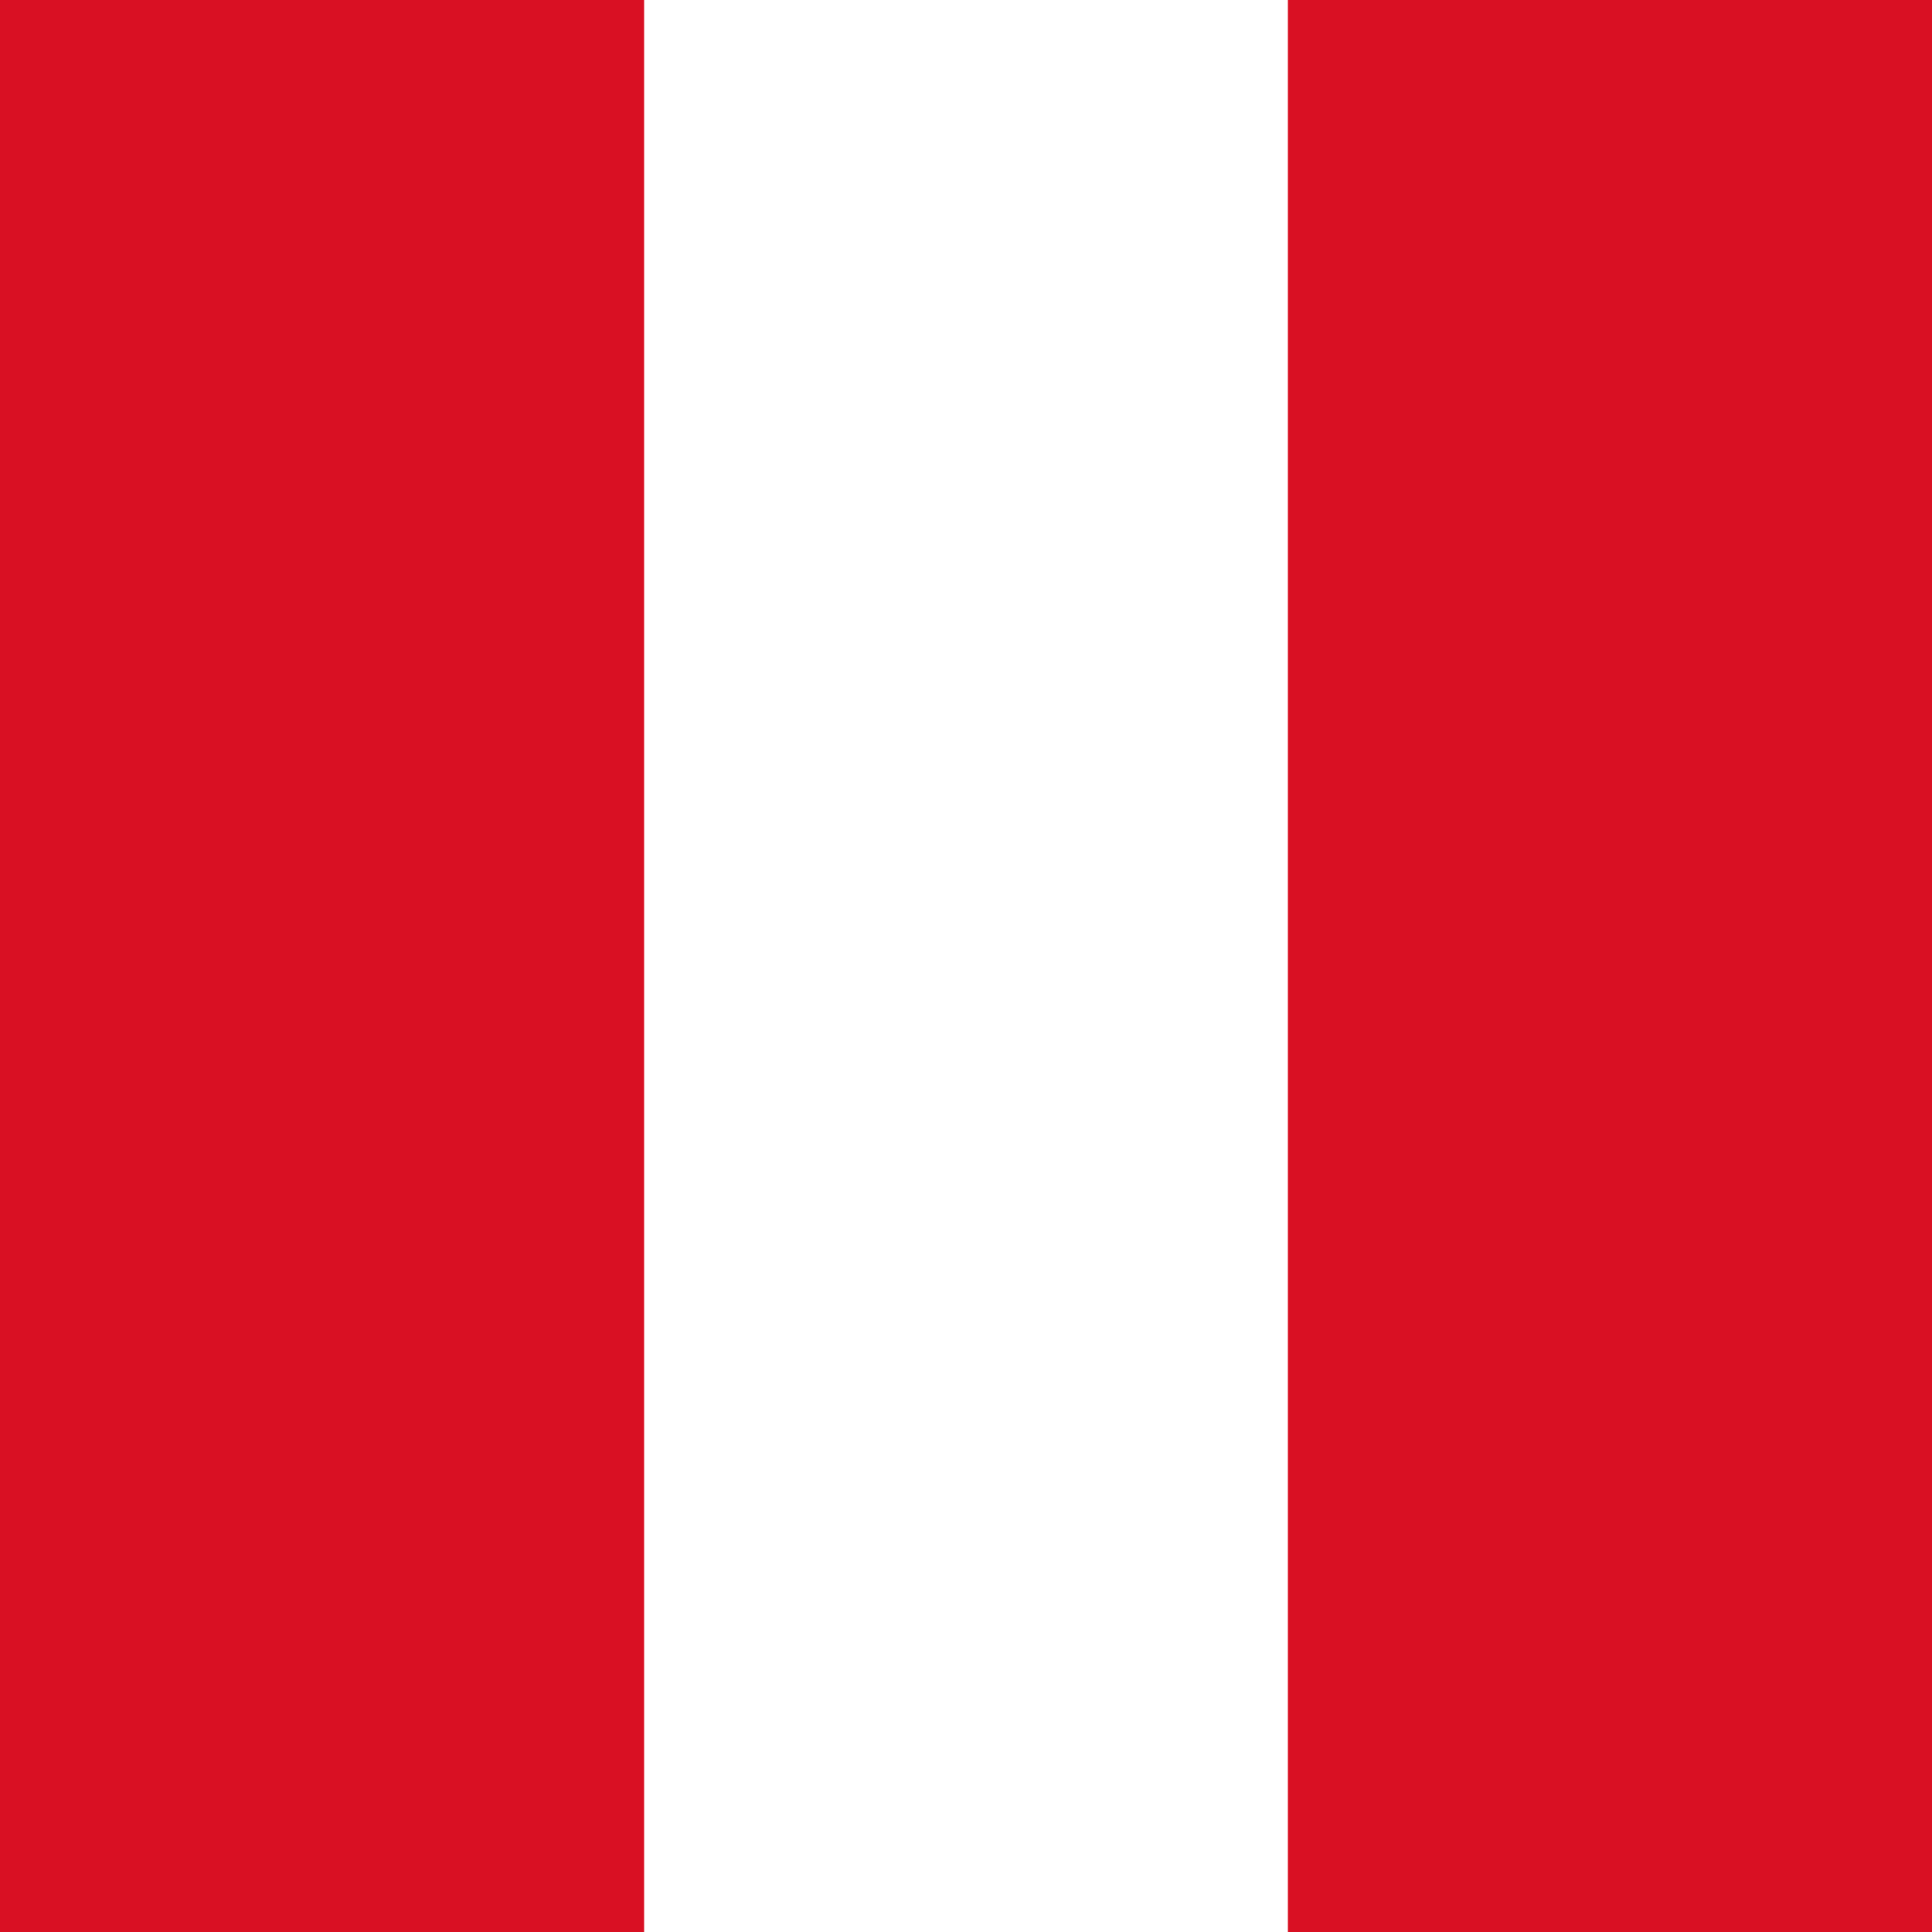 <svg width="18" height="18" viewBox="0 0 18 18" fill="none" xmlns="http://www.w3.org/2000/svg">
<rect x="0" y="0" width="18" height="18" fill="#333333" stroke="none"/>
<g id="pe" clip-path="url(#clip0_186_11945)">
<path id="Vector" d="M0 0H18V18H0V0Z" fill="#D91023"/>
<path id="Vector_2" d="M6.001 0H11.999V18H6.001V0Z" fill="white"/>
</g>
<defs>
<clipPath id="clip0_186_11945">
<rect width="18" height="18" fill="white"/>
</clipPath>
</defs>
</svg>
